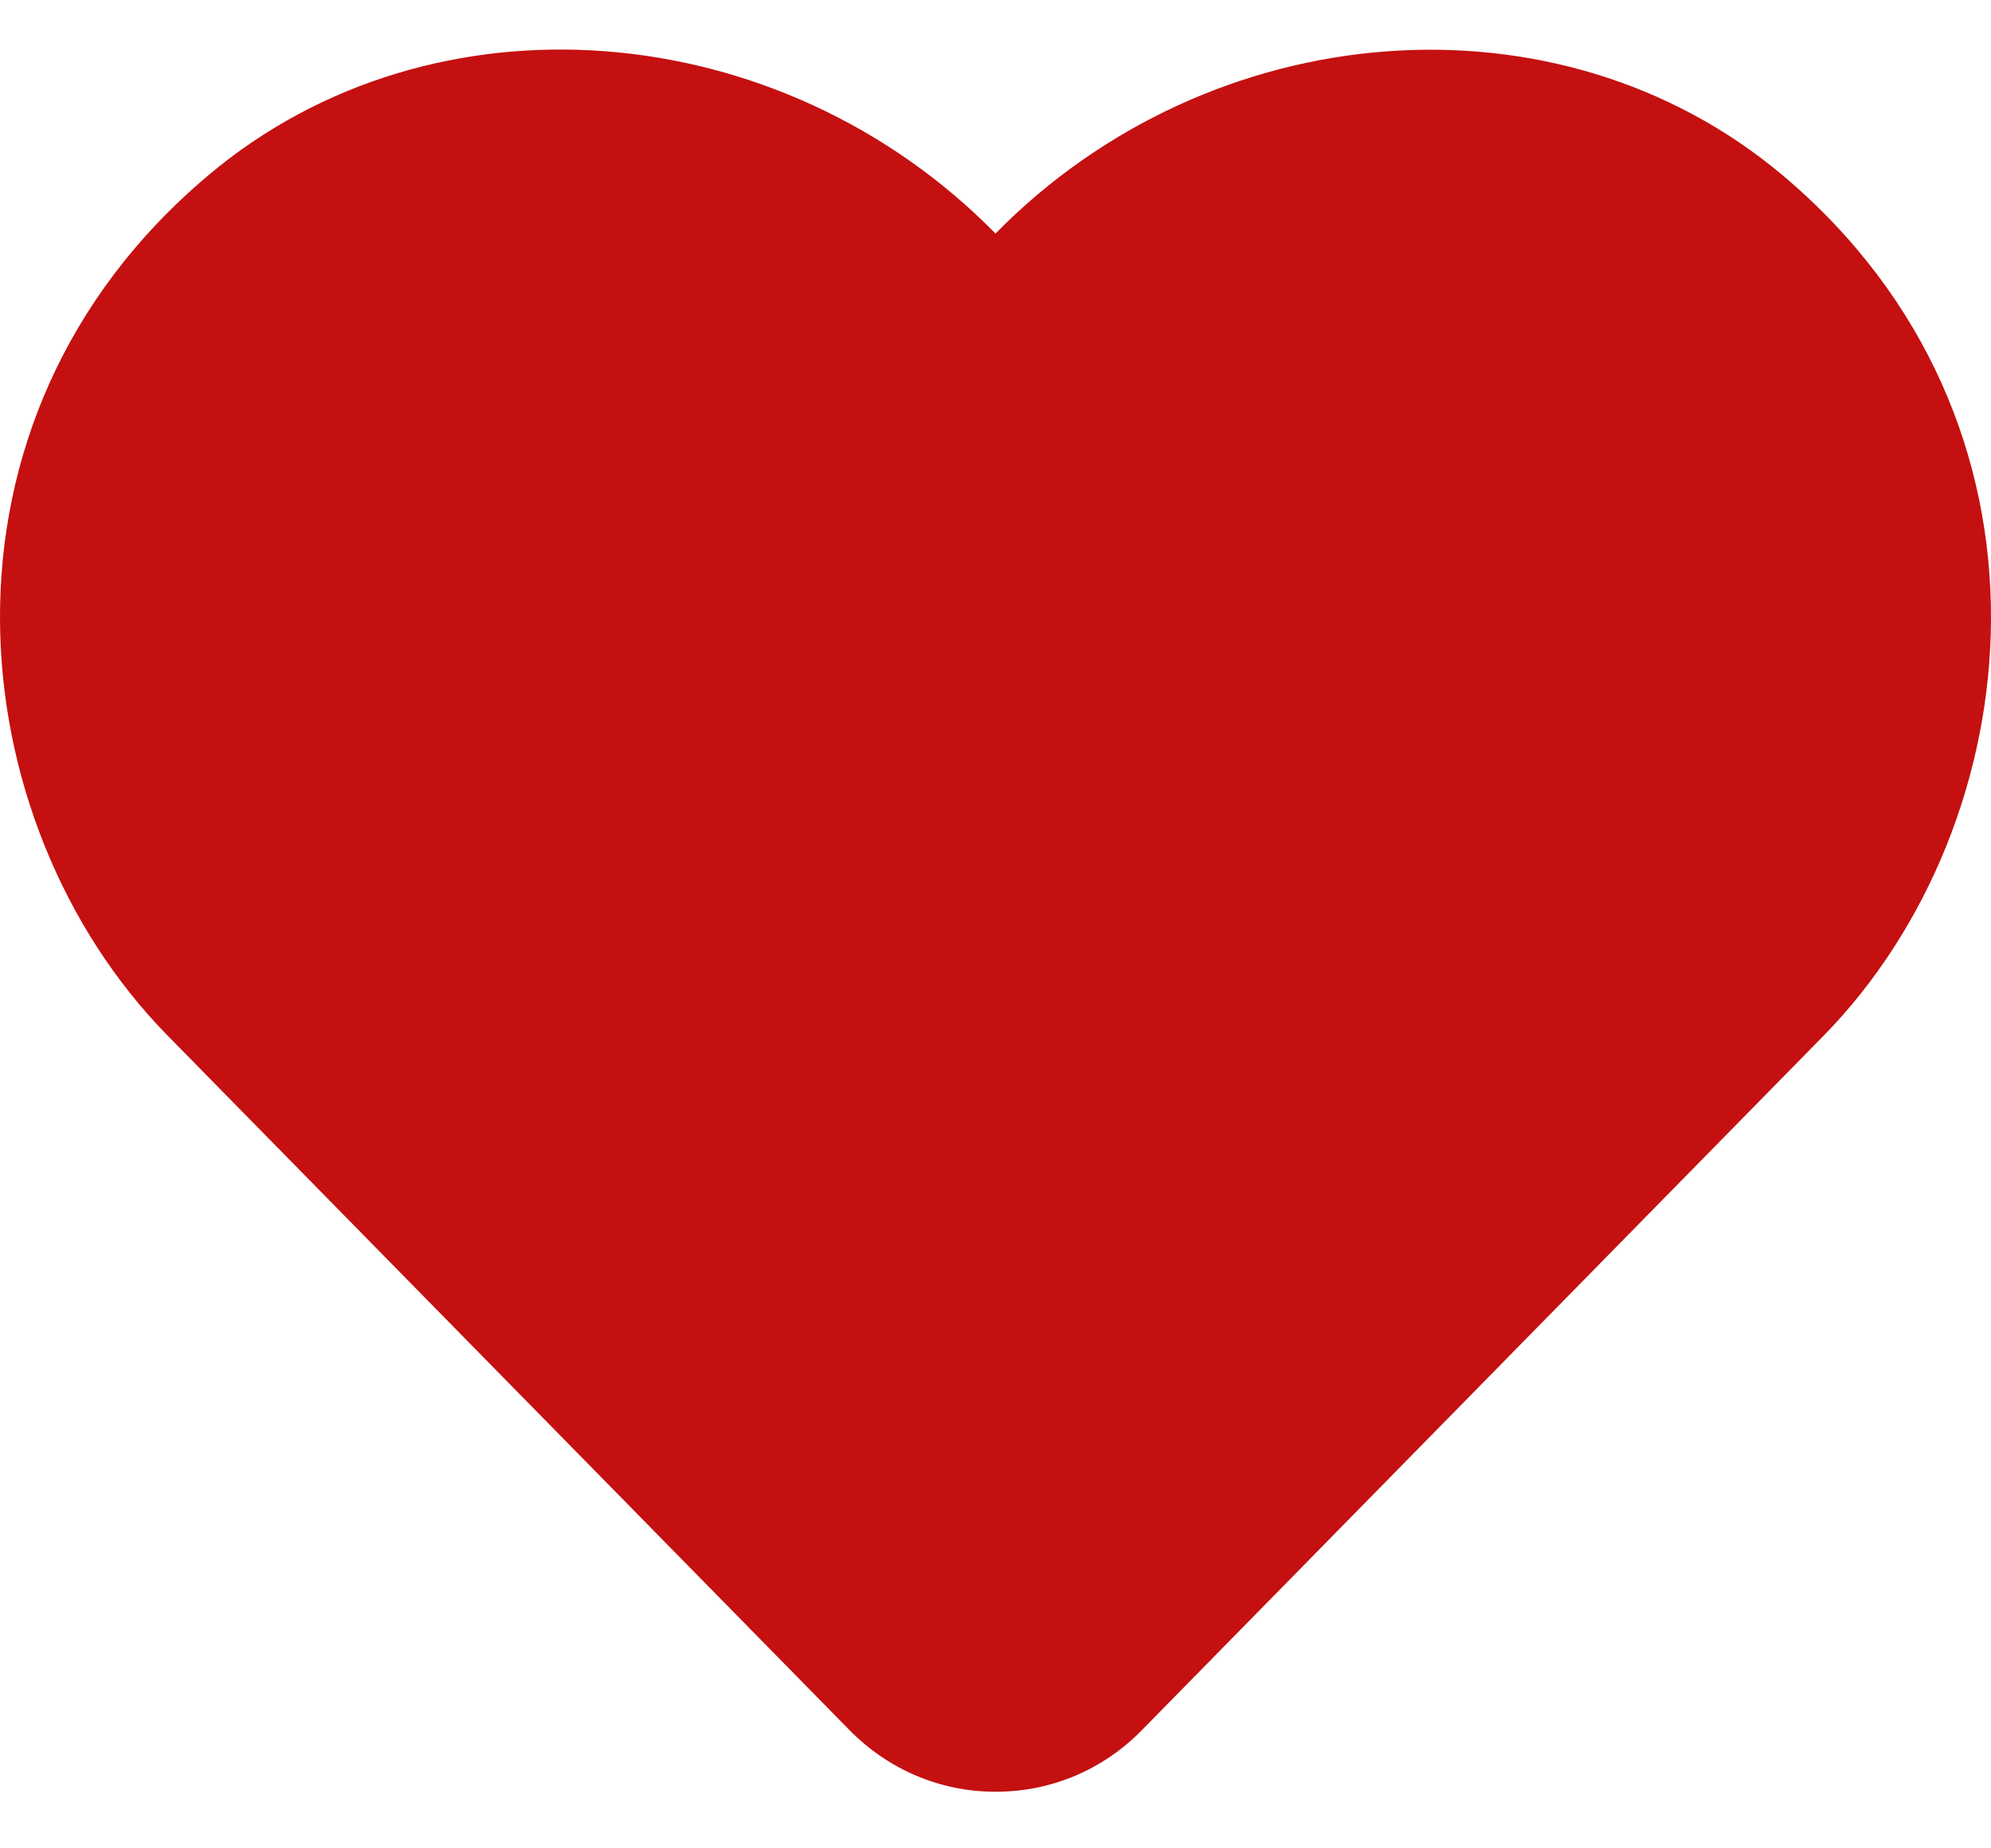 <svg width="28" height="26" viewBox="0 0 28 26" fill="none" xmlns="http://www.w3.org/2000/svg">
<path d="M25.069 2.465C21.908 -0.193 17.024 0.206 14 3.285C10.976 0.206 6.092 -0.199 2.931 2.465C-1.181 5.926 -0.58 11.57 2.352 14.562L11.944 24.334C12.491 24.892 13.223 25.204 14 25.204C14.782 25.204 15.509 24.897 16.056 24.34L25.648 14.567C28.574 11.576 29.187 5.932 25.069 2.465Z" fill="#C41010"/>
</svg>
